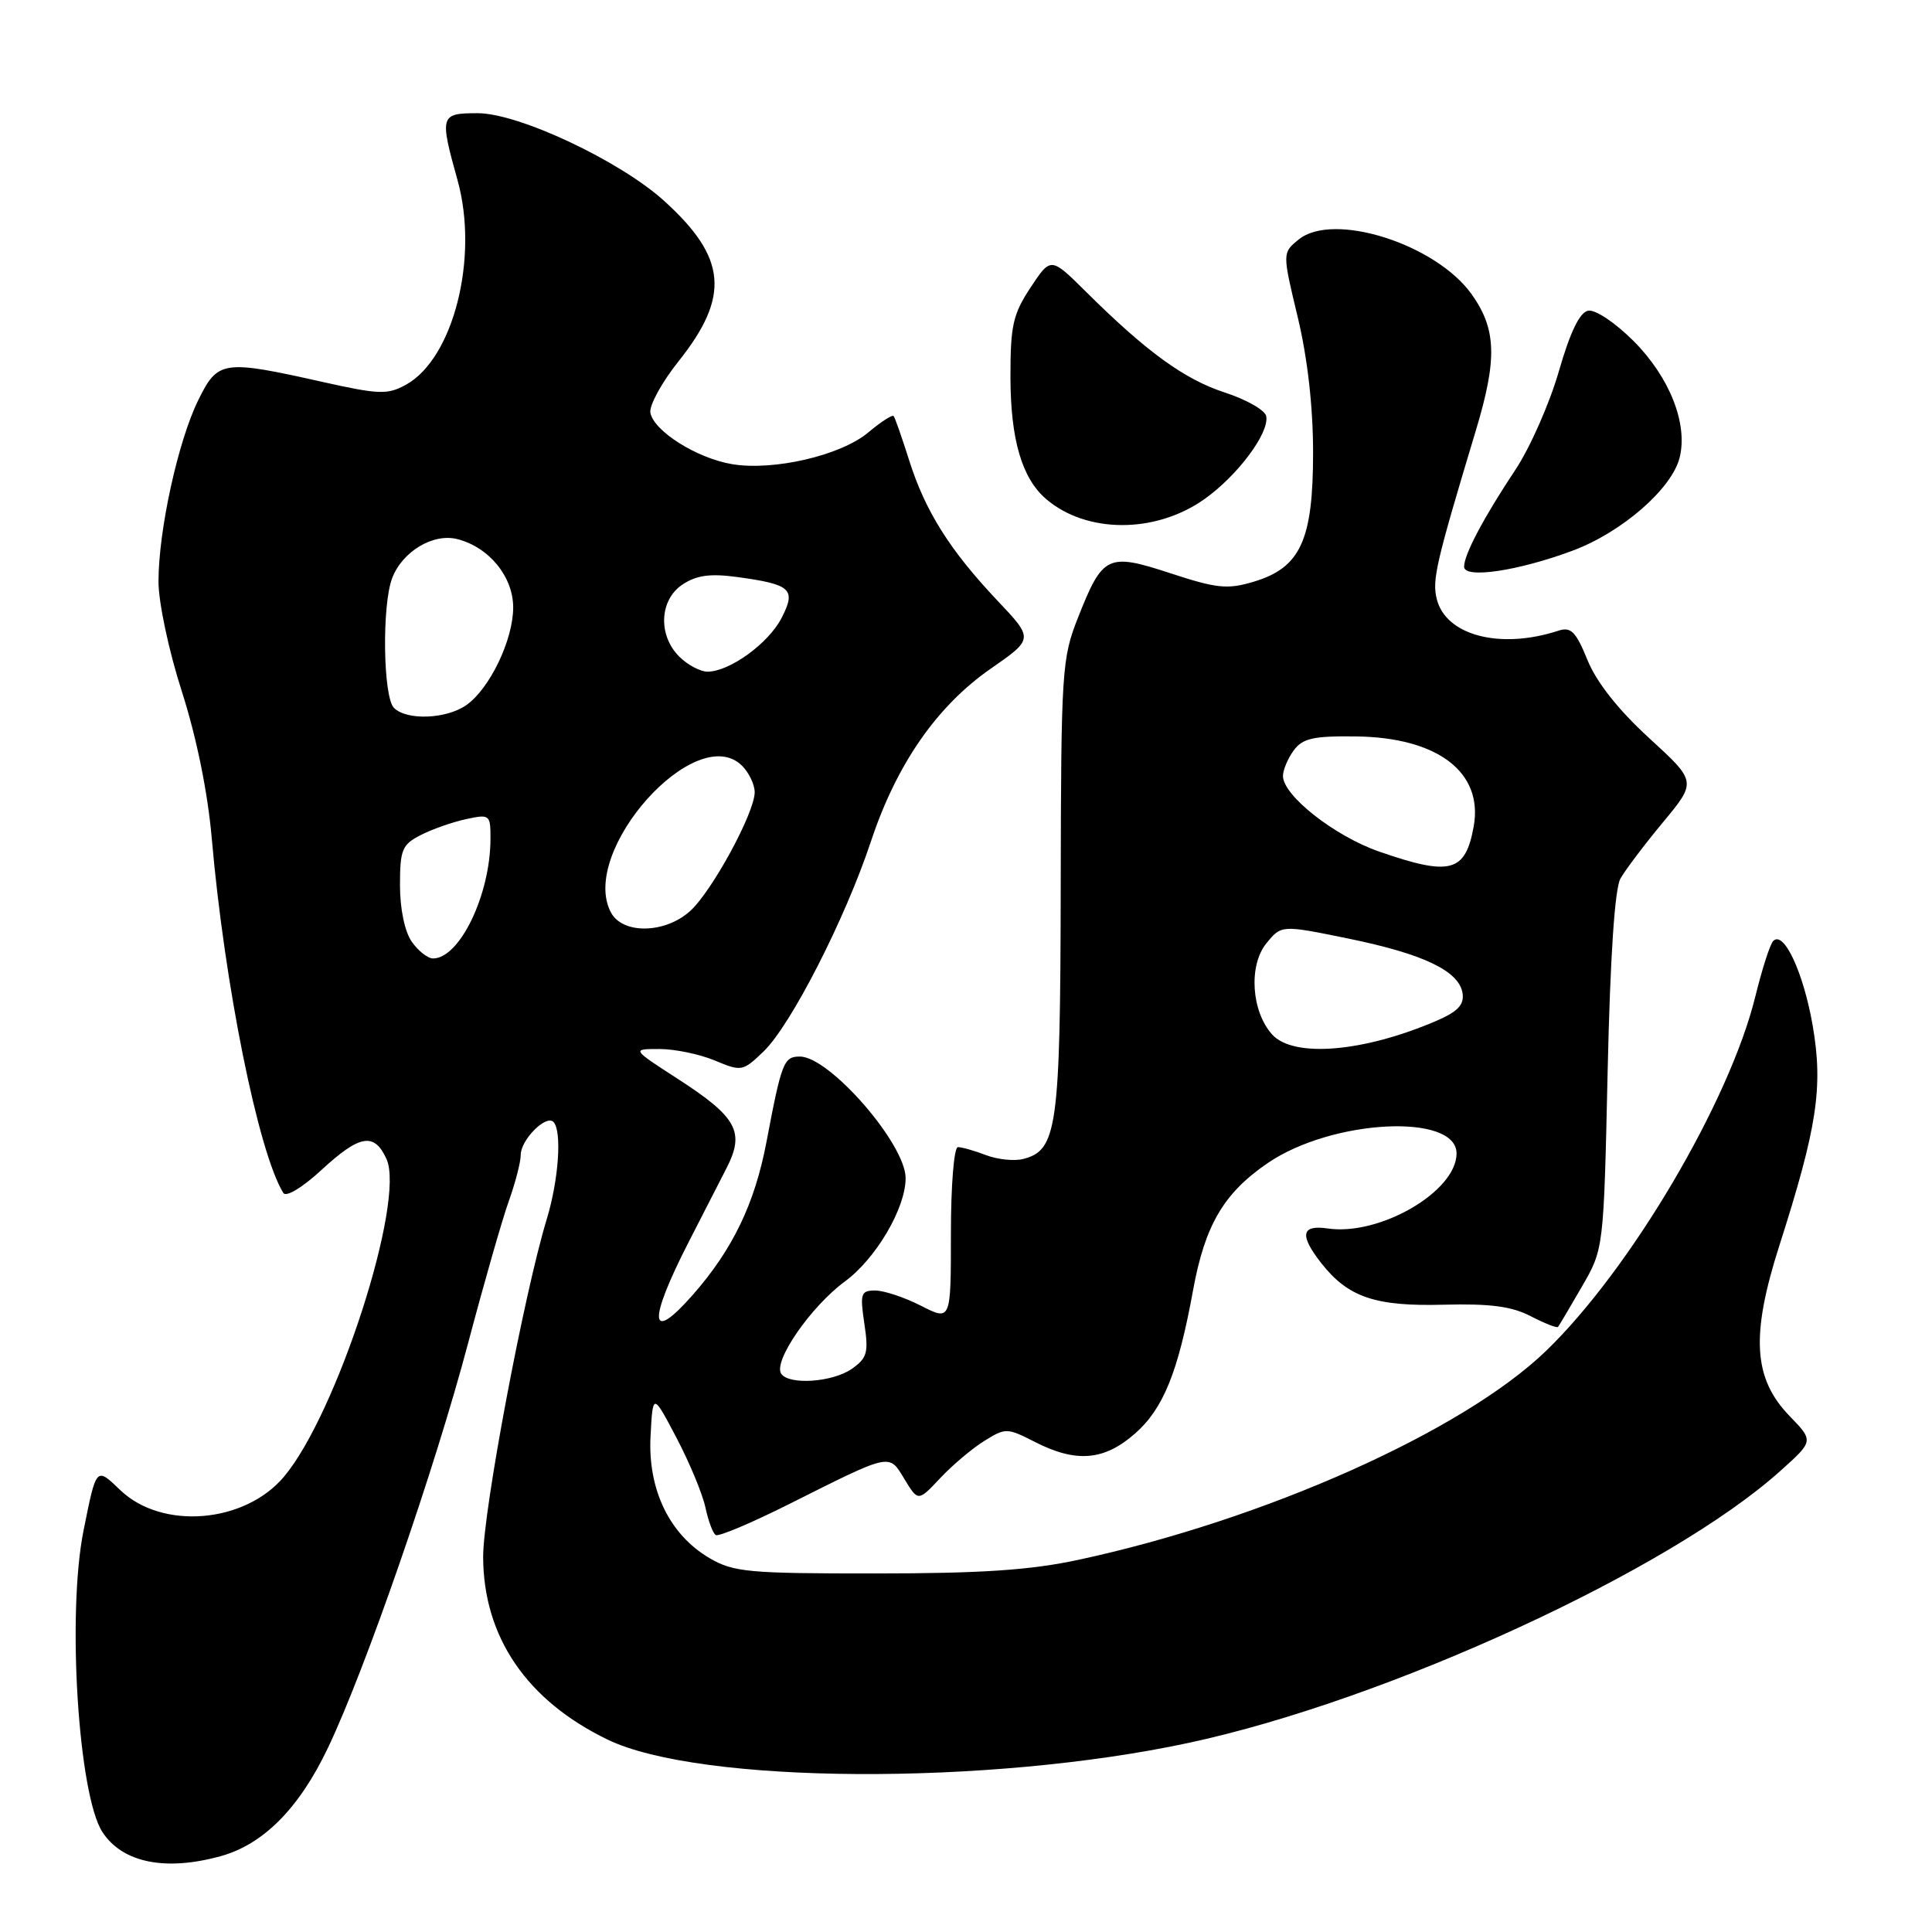 <?xml version="1.0" encoding="UTF-8" standalone="no"?>
<!DOCTYPE svg PUBLIC "-//W3C//DTD SVG 1.1//EN" "http://www.w3.org/Graphics/SVG/1.1/DTD/svg11.dtd" >
<svg xmlns="http://www.w3.org/2000/svg" xmlns:xlink="http://www.w3.org/1999/xlink" version="1.1" viewBox="0 0 256 256">
 <g >
 <path fill="currentColor"
d=" M 29.28 245.94 C 34.91 244.37 39.64 239.60 43.44 231.63 C 48.42 221.20 57.61 194.65 62.02 178.00 C 64.13 170.03 66.56 161.53 67.43 159.12 C 68.29 156.72 69.00 153.97 69.00 153.03 C 69.00 151.04 72.34 147.67 73.33 148.66 C 74.48 149.82 74.04 156.29 72.46 161.50 C 69.42 171.48 64.00 200.28 64.02 206.32 C 64.06 216.90 69.79 225.32 80.50 230.50 C 92.70 236.41 130.98 236.63 157.50 230.94 C 183.74 225.31 221.29 208.05 235.91 194.90 C 240.33 190.94 240.33 190.94 237.14 187.64 C 232.30 182.65 231.96 176.95 235.80 164.96 C 240.78 149.39 241.59 144.06 240.20 135.95 C 238.98 128.87 236.35 123.21 234.95 124.70 C 234.53 125.14 233.48 128.43 232.60 132.00 C 229.19 145.93 216.04 168.21 204.86 179.00 C 193.81 189.66 167.56 201.38 142.87 206.69 C 136.53 208.05 130.02 208.49 116.00 208.49 C 99.14 208.50 97.19 208.32 94.00 206.45 C 88.72 203.35 85.83 197.39 86.20 190.32 C 86.50 184.55 86.50 184.55 89.64 190.52 C 91.37 193.81 93.09 197.96 93.47 199.74 C 93.85 201.52 94.46 203.17 94.84 203.40 C 95.22 203.64 99.57 201.80 104.52 199.32 C 118.22 192.45 117.76 192.55 119.85 196.00 C 121.66 198.97 121.66 198.97 124.58 195.86 C 126.19 194.15 128.81 191.93 130.41 190.94 C 133.23 189.18 133.44 189.18 137.12 191.06 C 142.60 193.86 146.31 193.55 150.40 189.95 C 154.14 186.67 156.11 181.81 158.08 171.00 C 159.66 162.33 162.15 158.09 168.00 154.10 C 176.52 148.29 193.00 147.46 193.00 152.84 C 193.00 157.87 182.83 163.79 175.93 162.78 C 172.41 162.26 172.16 163.66 175.09 167.39 C 178.64 171.90 182.23 173.12 191.29 172.88 C 197.47 172.72 200.33 173.10 202.84 174.41 C 204.68 175.36 206.30 176.00 206.45 175.82 C 206.59 175.65 208.01 173.25 209.60 170.50 C 212.50 165.50 212.50 165.50 213.02 142.00 C 213.36 126.79 213.96 117.76 214.72 116.41 C 215.37 115.26 217.91 111.90 220.36 108.95 C 224.82 103.57 224.82 103.57 218.51 97.79 C 214.42 94.04 211.55 90.41 210.35 87.46 C 208.81 83.68 208.16 83.03 206.50 83.57 C 198.80 86.09 191.59 84.22 190.38 79.38 C 189.75 76.85 190.25 74.66 195.57 57.00 C 198.41 47.57 198.29 43.61 195.00 38.99 C 190.24 32.32 176.66 28.02 172.09 31.73 C 169.91 33.50 169.91 33.50 171.95 42.00 C 173.26 47.46 173.99 53.89 173.99 60.00 C 173.99 71.58 172.32 75.23 166.12 77.08 C 162.65 78.12 161.25 77.98 155.12 75.97 C 146.76 73.23 146.12 73.53 142.84 81.84 C 140.70 87.24 140.60 88.86 140.55 117.50 C 140.50 149.54 140.09 152.44 135.54 153.58 C 134.37 153.87 132.17 153.64 130.65 153.06 C 129.12 152.47 127.45 152.00 126.93 152.00 C 126.41 152.00 126.00 157.04 126.00 163.52 C 126.00 175.04 126.00 175.04 122.04 173.02 C 119.86 171.91 117.13 171.00 115.98 171.00 C 114.06 171.00 113.94 171.39 114.53 175.38 C 115.11 179.22 114.91 179.95 112.87 181.38 C 110.31 183.17 104.47 183.56 103.50 182.00 C 102.46 180.32 107.46 173.11 111.95 169.80 C 116.07 166.78 120.00 160.09 120.00 156.11 C 120.00 151.59 109.92 140.00 105.99 140.00 C 103.85 140.00 103.57 140.72 101.55 151.37 C 100.00 159.50 97.08 165.56 91.83 171.54 C 86.02 178.16 85.79 175.23 91.29 164.50 C 92.98 161.20 95.21 156.84 96.25 154.82 C 98.74 149.98 97.68 148.04 89.77 142.93 C 83.69 139.00 83.69 139.00 87.38 139.00 C 89.41 139.00 92.70 139.68 94.71 140.52 C 98.25 142.00 98.42 141.97 101.16 139.34 C 104.78 135.88 111.99 121.77 115.40 111.50 C 118.80 101.25 124.15 93.54 131.31 88.58 C 136.96 84.65 136.96 84.65 132.16 79.58 C 125.87 72.92 122.60 67.74 120.47 61.00 C 119.51 57.98 118.59 55.33 118.41 55.13 C 118.23 54.92 116.72 55.90 115.05 57.30 C 111.43 60.35 102.49 62.43 96.98 61.50 C 92.33 60.71 86.65 57.14 86.18 54.70 C 86.00 53.75 87.67 50.69 89.90 47.89 C 96.78 39.25 96.31 34.13 87.97 26.59 C 82.10 21.29 68.72 15.00 63.30 15.00 C 58.31 15.00 58.23 15.27 60.63 23.89 C 63.47 34.12 60.09 47.50 53.79 50.98 C 51.35 52.32 50.23 52.28 42.79 50.62 C 29.53 47.65 28.87 47.74 26.28 53.00 C 23.60 58.42 21.00 70.28 21.00 77.05 C 21.00 79.81 22.36 86.24 24.11 91.67 C 26.05 97.73 27.53 105.01 28.06 111.09 C 29.74 130.44 34.23 152.71 37.54 158.07 C 37.91 158.66 40.04 157.38 42.57 155.05 C 47.67 150.34 49.59 150.01 51.21 153.57 C 53.75 159.13 44.63 187.38 37.62 195.68 C 32.41 201.86 21.48 202.75 15.95 197.46 C 12.72 194.36 12.78 194.30 11.07 202.80 C 8.86 213.79 10.37 237.87 13.58 242.77 C 16.24 246.83 21.94 247.98 29.28 245.94 Z  M 208.42 72.95 C 214.93 70.51 221.52 64.77 222.56 60.64 C 223.68 56.16 221.23 49.96 216.44 45.17 C 213.99 42.73 211.37 40.98 210.43 41.17 C 209.31 41.39 208.05 44.01 206.55 49.22 C 205.32 53.47 202.74 59.32 200.81 62.23 C 196.59 68.58 194.00 73.48 194.00 75.09 C 194.00 76.72 201.17 75.66 208.42 72.95 Z  M 159.49 66.21 C 163.92 63.11 168.22 57.38 167.78 55.15 C 167.63 54.35 165.16 52.94 162.29 52.01 C 156.93 50.26 151.93 46.63 143.87 38.63 C 139.24 34.04 139.24 34.04 136.56 38.09 C 134.22 41.63 133.88 43.13 133.89 50.00 C 133.91 58.26 135.41 63.37 138.61 66.12 C 143.94 70.69 153.01 70.73 159.49 66.21 Z  M 168.57 137.08 C 165.81 134.03 165.42 127.94 167.79 125.01 C 169.79 122.55 169.79 122.55 178.64 124.36 C 188.66 126.41 193.36 128.67 193.80 131.63 C 194.02 133.15 193.14 134.06 190.30 135.28 C 180.64 139.43 171.39 140.19 168.57 137.08 Z  M 54.56 124.78 C 53.63 123.45 53.00 120.44 53.00 117.30 C 53.00 112.58 53.28 111.91 55.75 110.65 C 57.26 109.87 59.96 108.93 61.75 108.54 C 64.91 107.86 65.00 107.94 64.99 111.17 C 64.98 118.54 60.91 127.00 57.38 127.00 C 56.68 127.00 55.41 126.00 54.56 124.78 Z  M 80.96 120.92 C 76.64 112.85 92.25 95.39 98.34 101.48 C 99.25 102.39 100.00 103.97 100.00 104.97 C 100.00 107.70 94.30 118.18 91.41 120.75 C 88.08 123.72 82.51 123.81 80.96 120.92 Z  M 182.72 112.83 C 176.82 110.77 170.00 105.41 170.00 102.82 C 170.00 102.03 170.64 100.51 171.42 99.44 C 172.60 97.83 174.01 97.51 179.67 97.58 C 190.52 97.71 196.57 102.34 195.27 109.52 C 194.17 115.60 192.18 116.12 182.72 112.83 Z  M 52.20 93.80 C 50.76 92.36 50.59 80.22 51.96 76.62 C 53.30 73.08 57.38 70.63 60.58 71.43 C 64.79 72.49 68.00 76.41 68.00 80.49 C 68.00 84.78 64.89 91.26 61.79 93.43 C 59.14 95.29 53.89 95.49 52.20 93.80 Z  M 90.00 87.00 C 87.15 84.15 87.38 79.45 90.47 77.43 C 92.33 76.21 94.15 75.97 97.77 76.47 C 104.84 77.44 105.53 78.08 103.55 81.91 C 101.80 85.28 96.67 88.99 93.75 89.00 C 92.79 89.00 91.10 88.10 90.00 87.00 Z "/>
</g>
</svg>